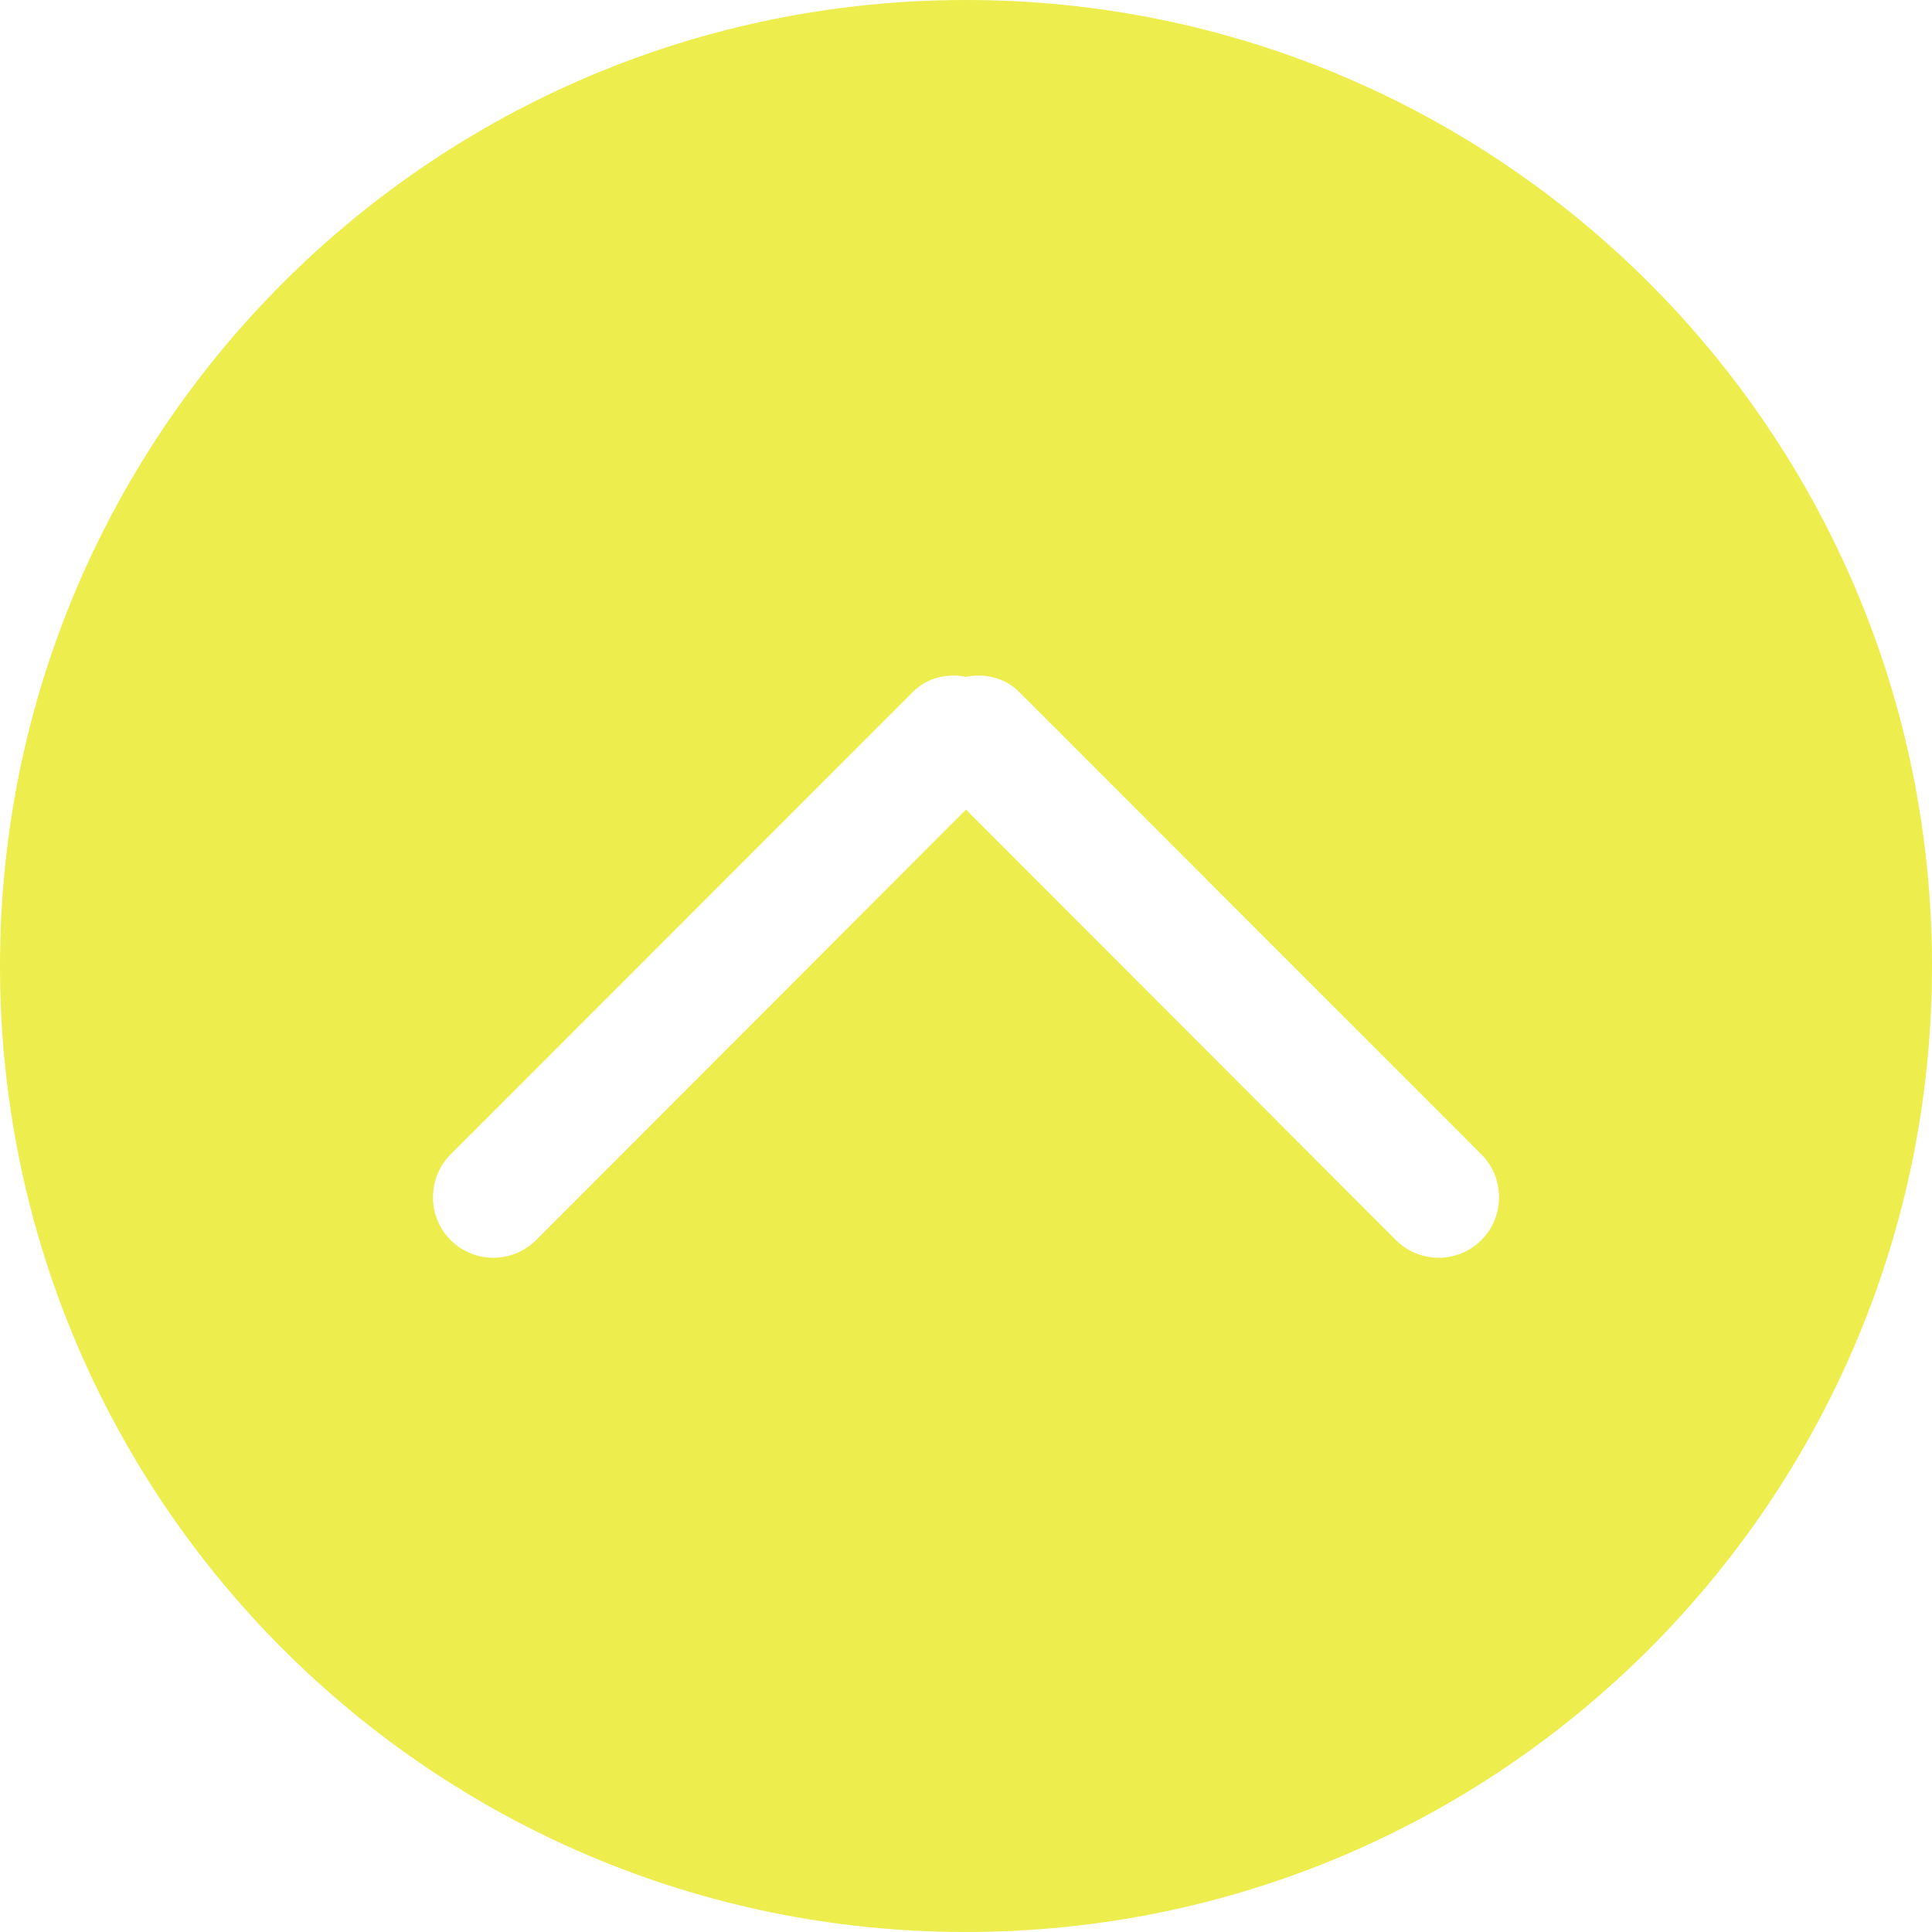 <?xml version="1.0" encoding="UTF-8" standalone="no"?>
<svg width="32px" height="32px" viewBox="0 0 32 32" version="1.1"
  xmlns="http://www.w3.org/2000/svg"
  xmlns:xlink="http://www.w3.org/1999/xlink"
  xmlns:sketch="http://www.bohemiancoding.com/sketch/ns">
  <!-- Generator: Sketch Beta 3.3.2 (12041) - http://www.bohemiancoding.com/sketch -->
  <title>chevron-up-circle</title>
  <desc>Created with Sketch Beta.</desc>
  <defs></defs>
  <g id="Page-1" stroke="none" stroke-width="1" fill="none" fill-rule="evenodd" sketch:type="MSPage">
    <g id="Icon-Set-Filled" sketch:type="MSLayerGroup" transform="translate(-154, -1089)" fill="#eded4d">
      <path d="M178.536,1109.54 C178.145,1109.93 177.512,1109.93 177.121,1109.54 L170,1102.41 L162.879,1109.54 C162.488,1109.93 161.855,1109.93 161.464,1109.54 C161.074,1109.15 161.074,1108.51 161.464,1108.12 L169.121,1100.46 C169.361,1100.22 169.689,1100.15 170,1100.21 C170.311,1100.15 170.639,1100.22 170.879,1100.46 L178.536,1108.12 C178.926,1108.51 178.926,1109.15 178.536,1109.54 L178.536,1109.54 Z M170,1089 C161.164,1089 154,1096.16 154,1105 C154,1113.84 161.164,1121 170,1121 C178.836,1121 186,1113.84 186,1105 C186,1096.16 178.836,1089 170,1089 L170,1089 Z" id="chevron-up-circle" sketch:type="MSShapeGroup"></path>
    </g>
  </g>
</svg>